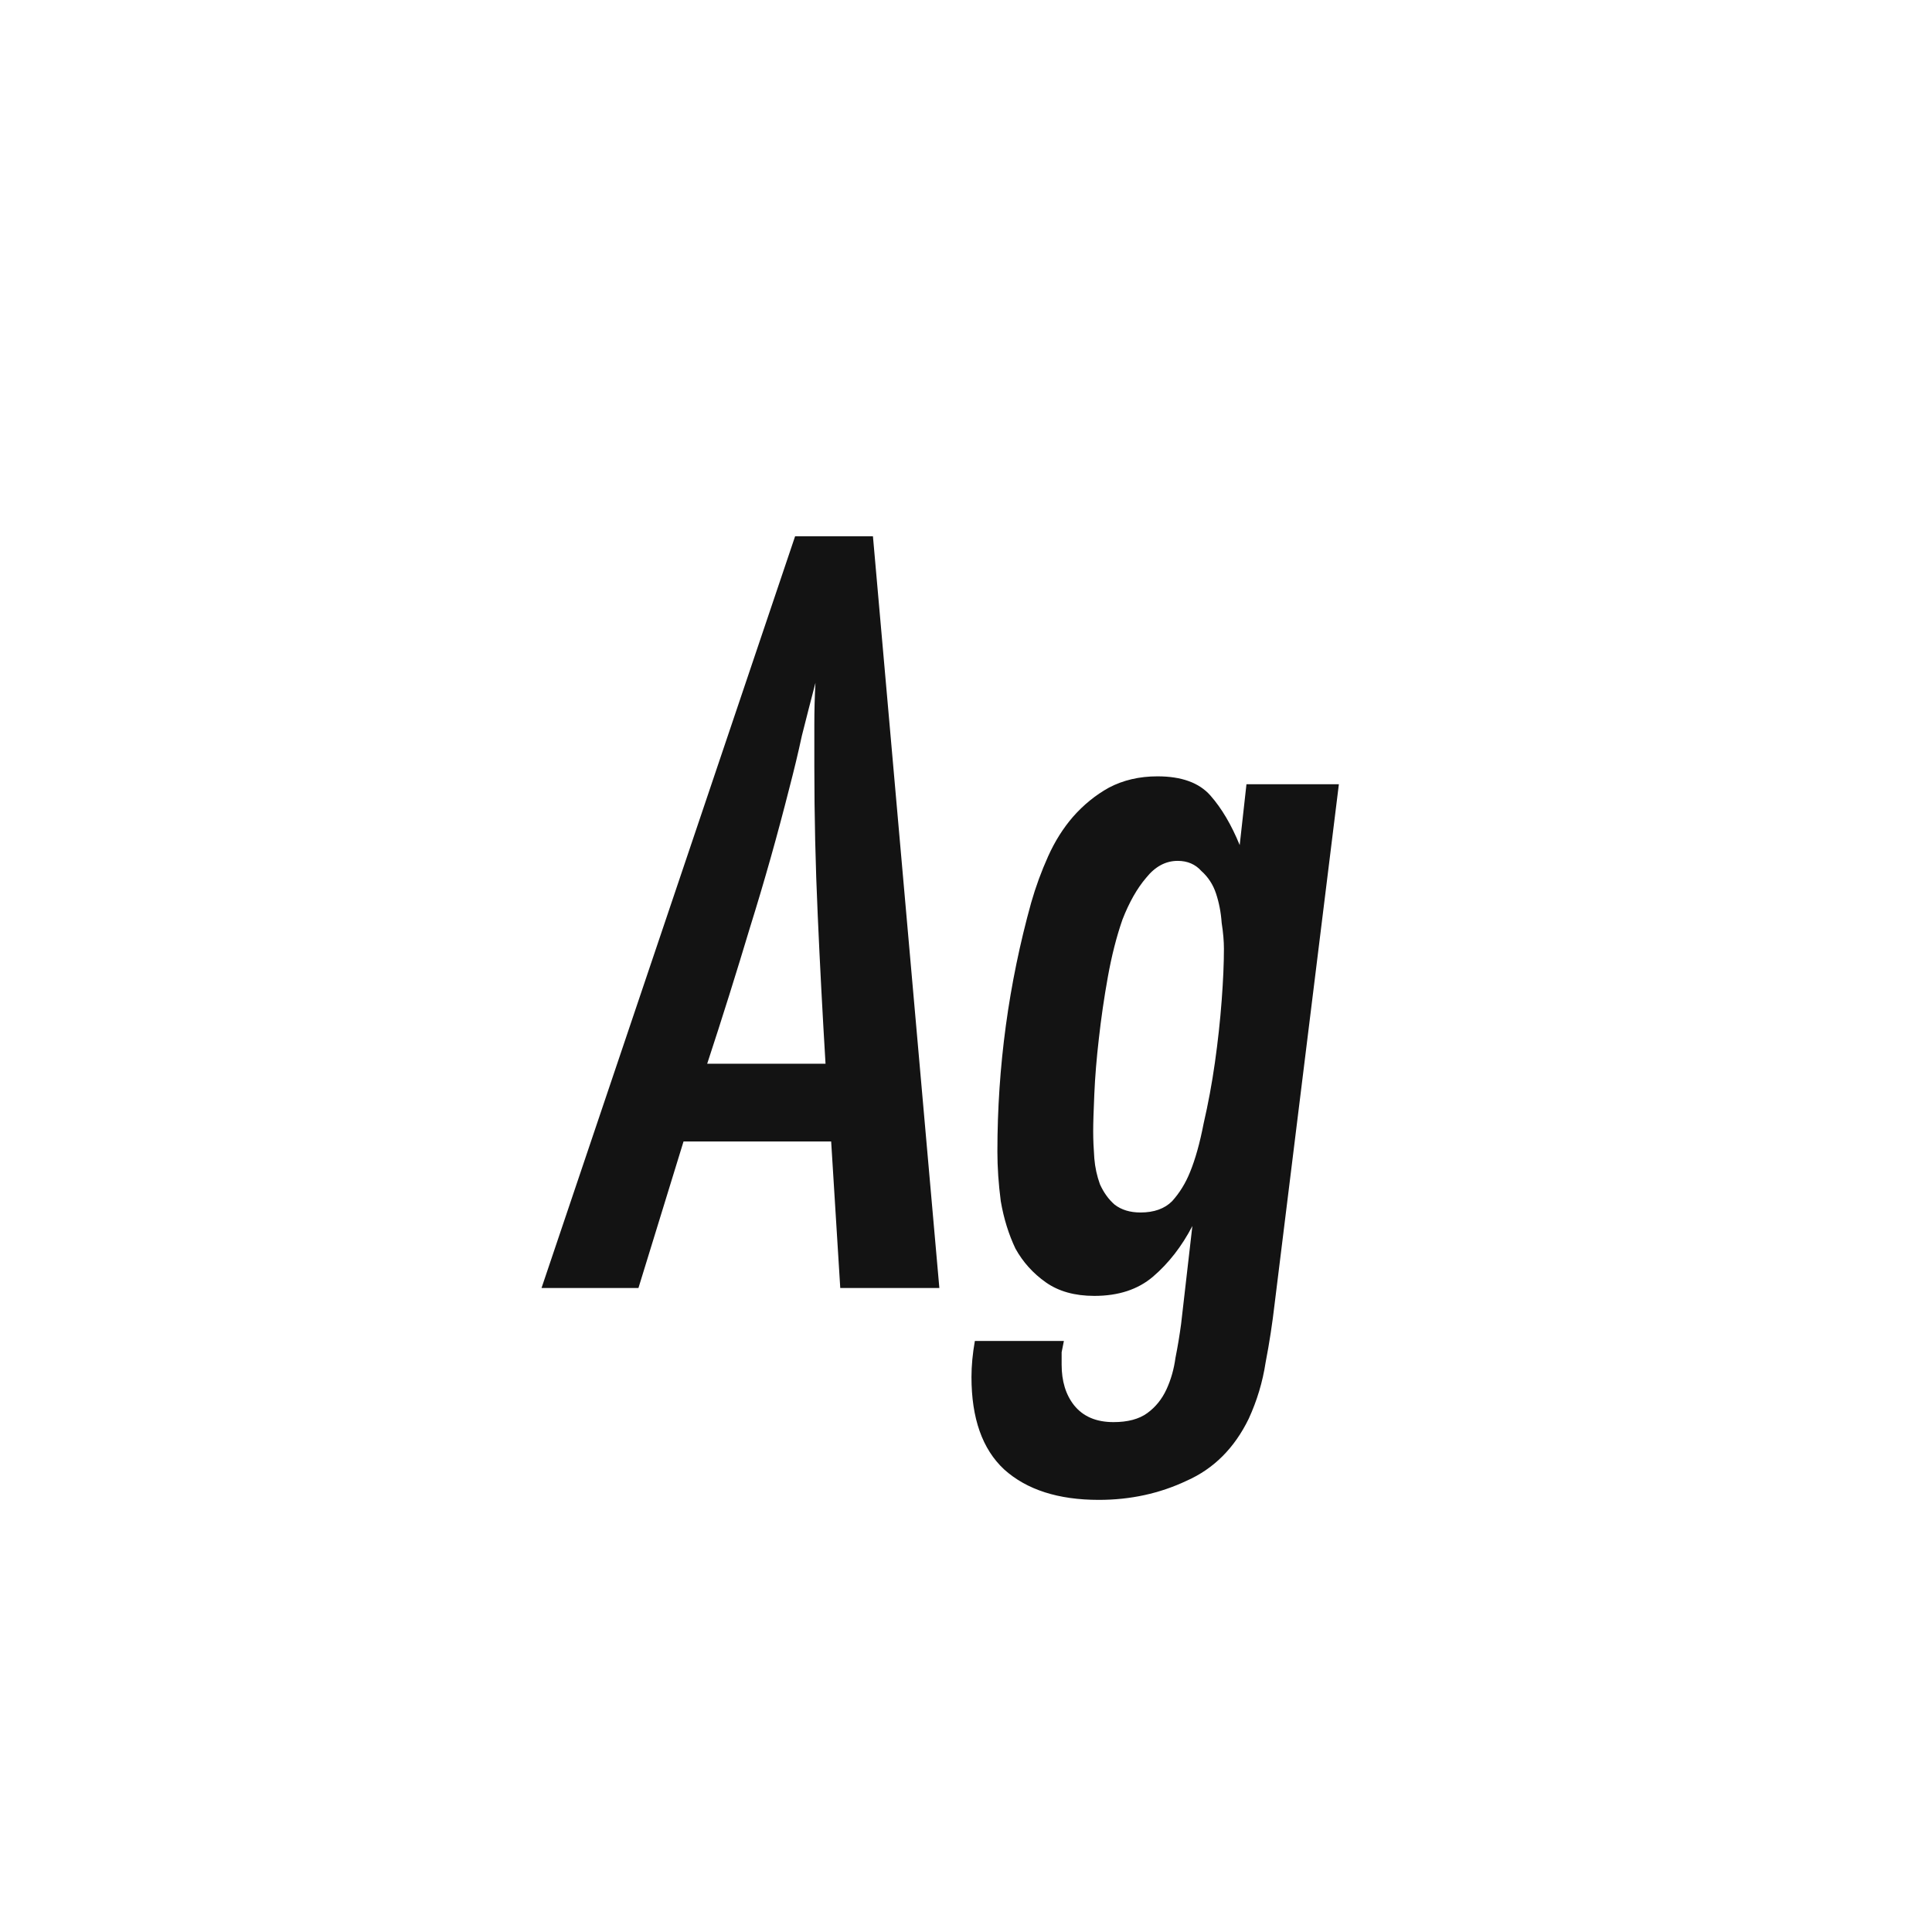 <svg width="24" height="24" viewBox="0 0 24 24" fill="none" xmlns="http://www.w3.org/2000/svg">
<path d="M10.438 16L10.325 14.18H8.491L7.931 16H6.727L9.877 6.662H10.844L11.669 16H10.438ZM10.255 13.214C10.218 12.598 10.185 11.982 10.158 11.366C10.13 10.75 10.116 10.134 10.116 9.518C10.116 9.341 10.116 9.168 10.116 9C10.116 8.832 10.12 8.659 10.13 8.482C10.073 8.697 10.018 8.916 9.961 9.14C9.915 9.355 9.863 9.569 9.807 9.784C9.658 10.372 9.495 10.951 9.317 11.52C9.149 12.08 8.972 12.645 8.785 13.214H10.255ZM15.834 16.196C15.806 16.439 15.769 16.681 15.722 16.924C15.685 17.167 15.615 17.4 15.512 17.624C15.335 17.988 15.078 18.245 14.742 18.394C14.406 18.553 14.042 18.632 13.65 18.632C13.146 18.632 12.754 18.506 12.474 18.254C12.203 18.002 12.068 17.619 12.068 17.106C12.068 16.966 12.082 16.817 12.11 16.658H13.216C13.207 16.705 13.197 16.751 13.188 16.798C13.188 16.854 13.188 16.905 13.188 16.952C13.188 17.157 13.239 17.325 13.342 17.456C13.454 17.596 13.617 17.666 13.832 17.666C14.009 17.666 14.149 17.629 14.252 17.554C14.355 17.479 14.434 17.381 14.49 17.26C14.546 17.139 14.583 17.008 14.602 16.868C14.63 16.728 14.653 16.588 14.672 16.448L14.812 15.23C14.681 15.482 14.518 15.692 14.322 15.86C14.135 16.019 13.893 16.098 13.594 16.098C13.351 16.098 13.151 16.042 12.992 15.93C12.833 15.818 12.707 15.678 12.614 15.51C12.53 15.333 12.469 15.137 12.432 14.922C12.404 14.707 12.39 14.502 12.39 14.306C12.39 13.251 12.53 12.22 12.81 11.212C12.866 11.016 12.936 10.825 13.02 10.638C13.104 10.451 13.207 10.288 13.328 10.148C13.459 9.999 13.608 9.877 13.776 9.784C13.953 9.691 14.154 9.644 14.378 9.644C14.677 9.644 14.896 9.723 15.036 9.882C15.176 10.041 15.297 10.246 15.4 10.498L15.484 9.742H16.632L15.834 16.196ZM15.204 11.786C15.204 11.693 15.195 11.585 15.176 11.464C15.167 11.333 15.143 11.212 15.106 11.1C15.069 10.988 15.008 10.895 14.924 10.82C14.849 10.736 14.751 10.694 14.63 10.694C14.481 10.694 14.35 10.764 14.238 10.904C14.126 11.035 14.028 11.207 13.944 11.422C13.869 11.637 13.809 11.875 13.762 12.136C13.715 12.397 13.678 12.654 13.65 12.906C13.622 13.149 13.603 13.377 13.594 13.592C13.585 13.797 13.58 13.951 13.58 14.054C13.58 14.157 13.585 14.269 13.594 14.39C13.603 14.502 13.627 14.609 13.664 14.712C13.711 14.815 13.771 14.899 13.846 14.964C13.93 15.029 14.037 15.062 14.168 15.062C14.336 15.062 14.467 15.015 14.56 14.922C14.653 14.819 14.728 14.698 14.784 14.558C14.849 14.399 14.905 14.199 14.952 13.956C15.008 13.713 15.055 13.461 15.092 13.2C15.129 12.939 15.157 12.682 15.176 12.43C15.195 12.178 15.204 11.963 15.204 11.786Z" fill="#131313"/>
</svg>
